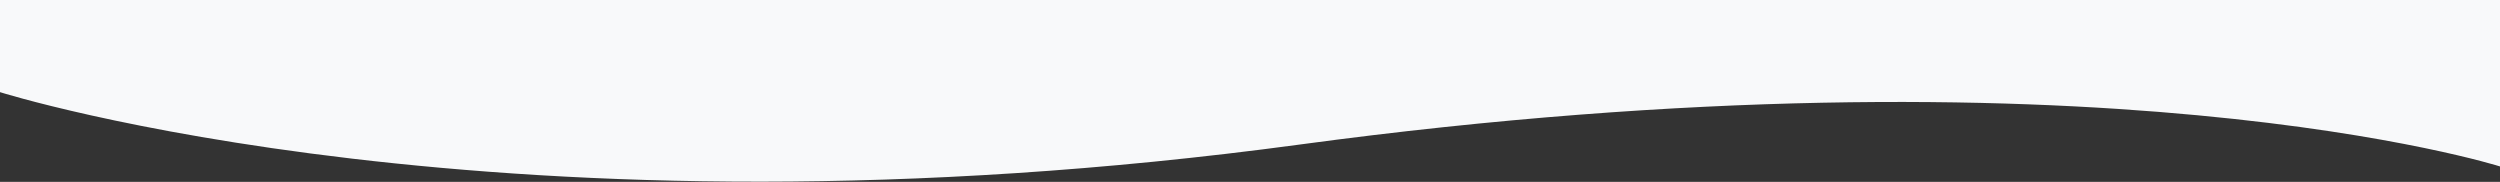 <svg id="waveDown" data-name="Layer 1" xmlns="http://www.w3.org/2000/svg" viewBox="0 0 2309 168"><rect x="0" y="0" width="2309" height="168" fill="#333333" stroke="none"/><defs><style>.cls-1{fill:#f8f9fa;}</style></defs><title>Artboard 1</title><path id="Path_1329" data-name="Path 1329" class="cls-1" d="M2309,153.72S1933.69,34.41,1200.1,133.54,0,85.1,0,85.1V0H2309Z"/></svg>